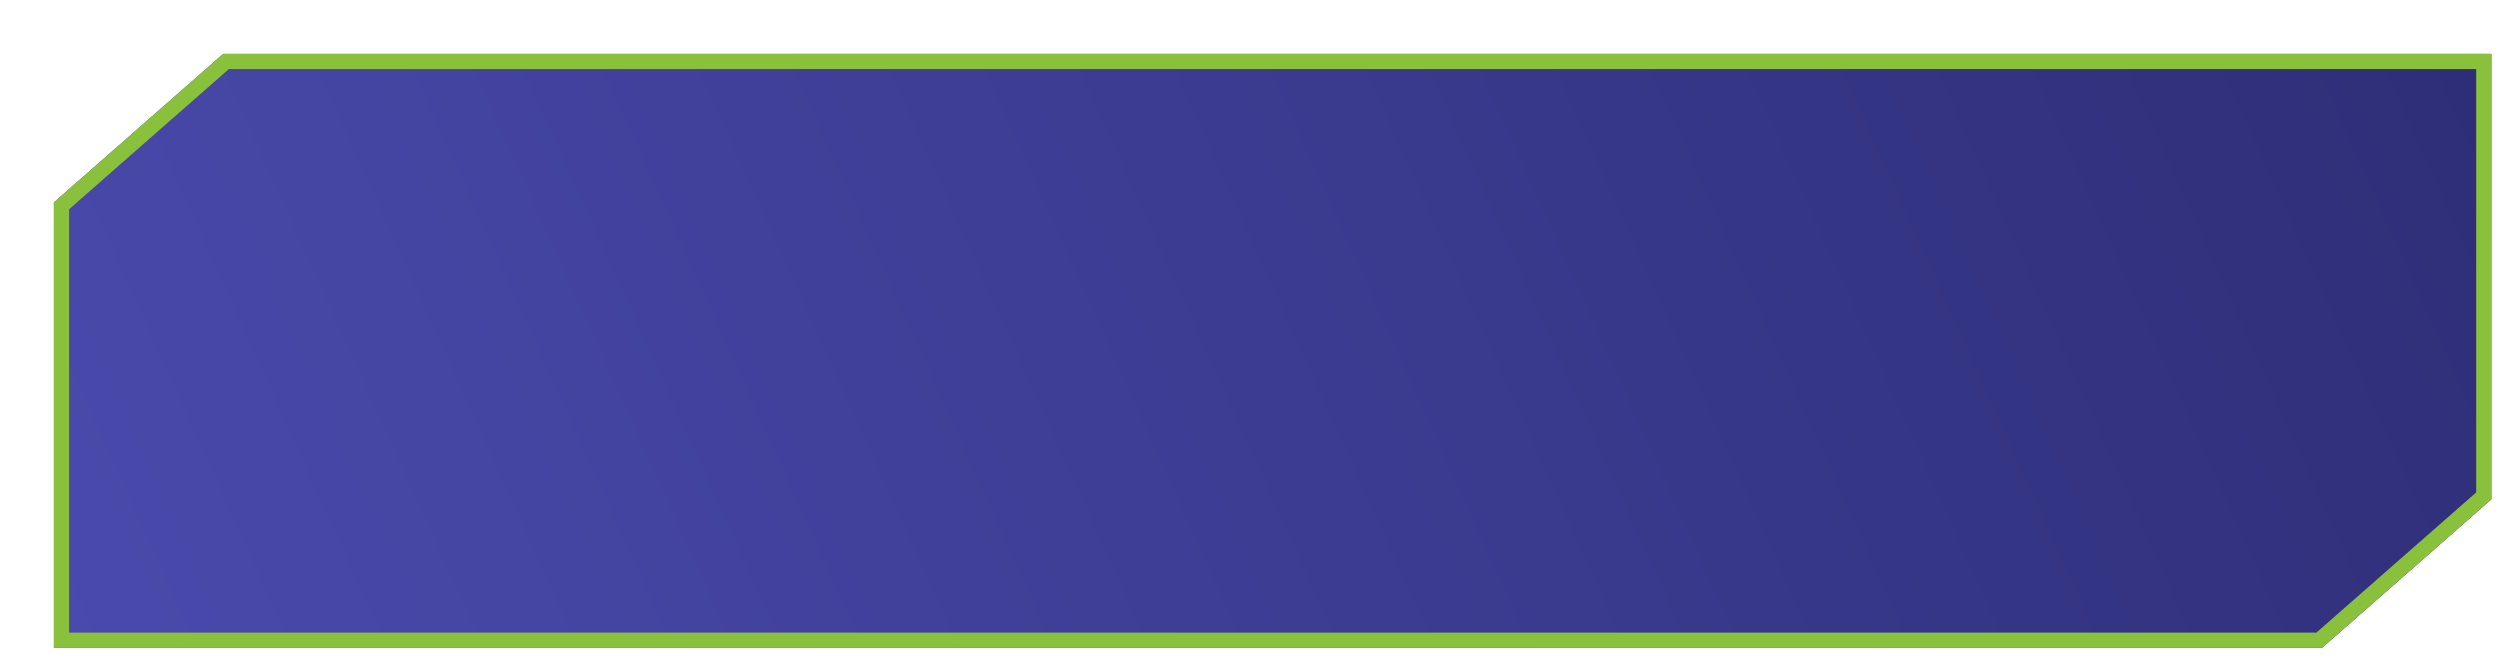 <svg width="232" height="61" viewBox="0 0 232 61" fill="none" xmlns="http://www.w3.org/2000/svg">
<g filter="url(#filter0_d_377_6197)">
<path fill-rule="evenodd" clip-rule="evenodd" d="M210.492 55.116H0V13.779L15.708 -4.95911e-05H226.2V41.337L210.492 55.116Z" fill="url(#paint0_linear_377_6197)"/>
</g>
<g filter="url(#filter1_d_377_6197)">
<path fill-rule="evenodd" clip-rule="evenodd" d="M209.961 53.706H1.41V14.418L16.239 1.41H224.79V40.698L209.961 53.706ZM210.492 55.116H0V13.779L15.708 -5.06233e-05H226.2V41.337L210.492 55.116Z" fill="#89C13C"/>
</g>
<defs>
<filter id="filter0_d_377_6197" x="0" y="0" width="231.2" height="60.116" filterUnits="userSpaceOnUse" color-interpolation-filters="sRGB">
<feFlood flood-opacity="0" result="BackgroundImageFix"/>
<feColorMatrix in="SourceAlpha" type="matrix" values="0 0 0 0 0 0 0 0 0 0 0 0 0 0 0 0 0 0 127 0" result="hardAlpha"/>
<feOffset dx="5" dy="5"/>
<feColorMatrix type="matrix" values="0 0 0 0 0.537 0 0 0 0 0.757 0 0 0 0 0.235 0 0 0 1 0"/>
<feBlend mode="normal" in2="BackgroundImageFix" result="effect1_dropShadow_377_6197"/>
<feBlend mode="normal" in="SourceGraphic" in2="effect1_dropShadow_377_6197" result="shape"/>
</filter>
<filter id="filter1_d_377_6197" x="0" y="0" width="231.2" height="60.116" filterUnits="userSpaceOnUse" color-interpolation-filters="sRGB">
<feFlood flood-opacity="0" result="BackgroundImageFix"/>
<feColorMatrix in="SourceAlpha" type="matrix" values="0 0 0 0 0 0 0 0 0 0 0 0 0 0 0 0 0 0 127 0" result="hardAlpha"/>
<feOffset dx="5" dy="5"/>
<feColorMatrix type="matrix" values="0 0 0 0 0.537 0 0 0 0 0.757 0 0 0 0 0.235 0 0 0 1 0"/>
<feBlend mode="normal" in2="BackgroundImageFix" result="effect1_dropShadow_377_6197"/>
<feBlend mode="normal" in="SourceGraphic" in2="effect1_dropShadow_377_6197" result="shape"/>
</filter>
<linearGradient id="paint0_linear_377_6197" x1="226.562" y1="8.574" x2="20.72" y2="101.175" gradientUnits="userSpaceOnUse">
<stop stop-color="#2E2E78"/>
<stop offset="1" stop-color="#4A4AAD"/>
</linearGradient>
</defs>
</svg>
